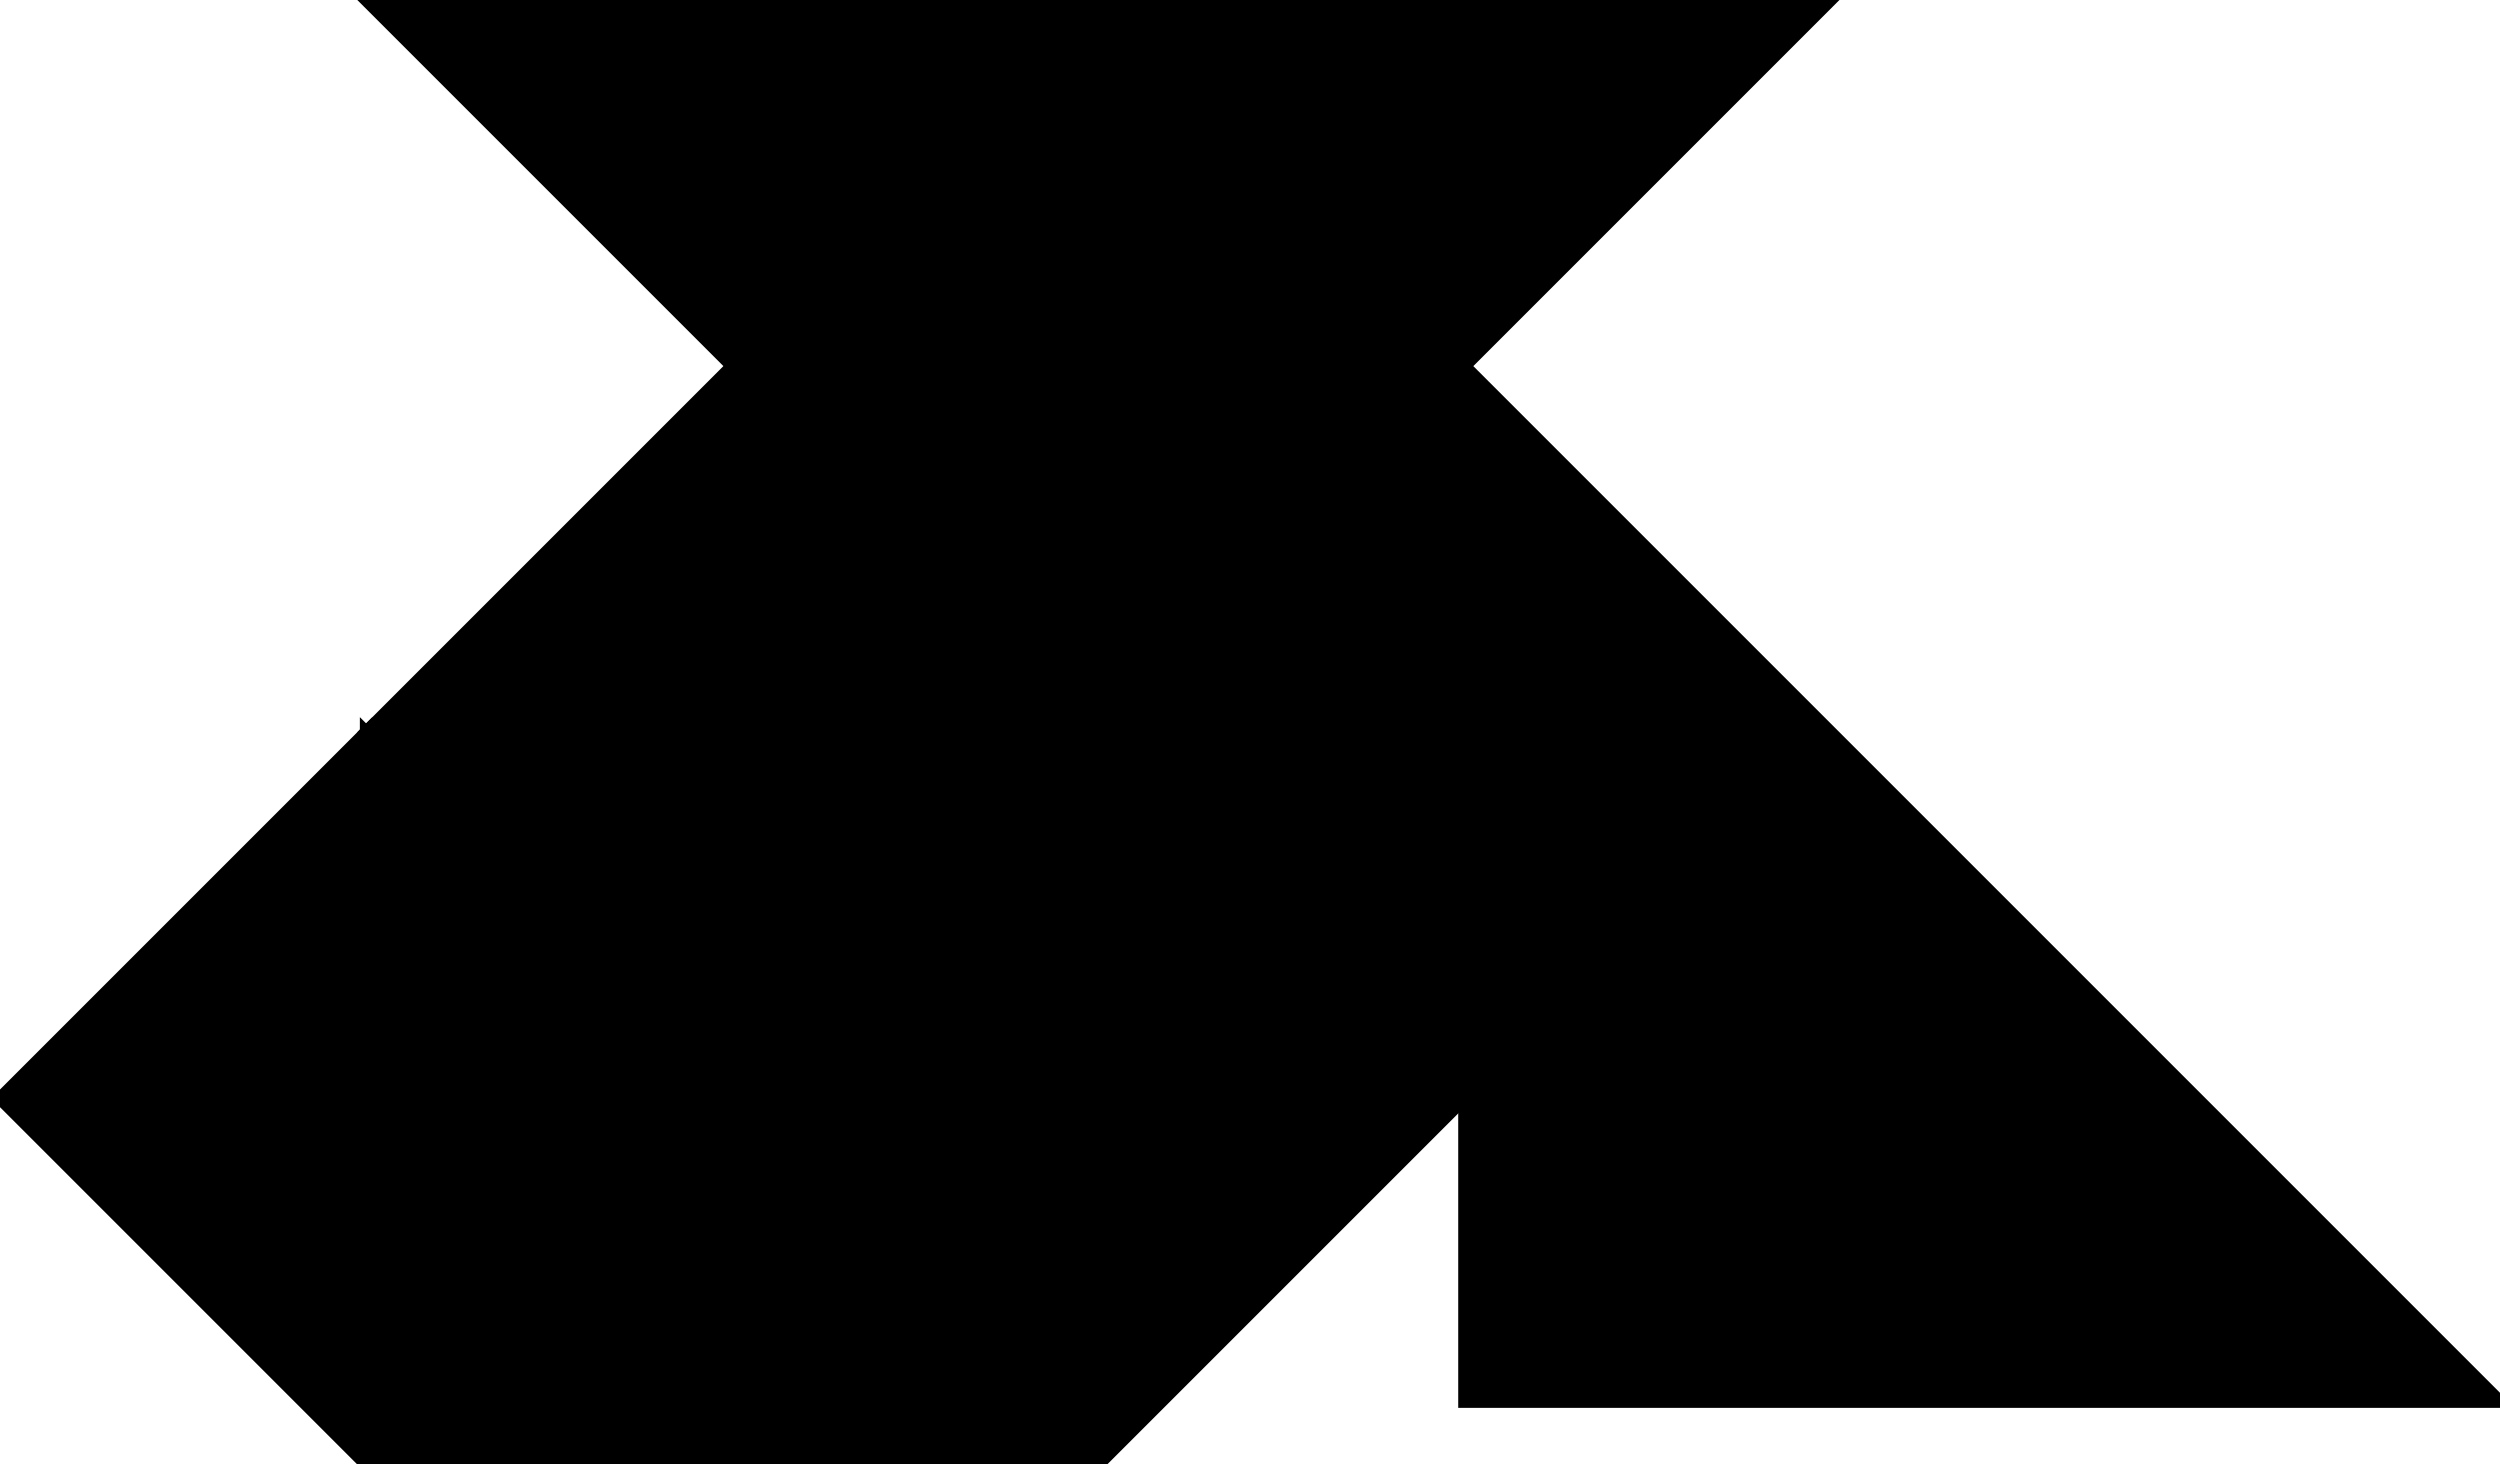 <?xml version="1.0" encoding="utf-8"?>
<svg baseProfile="full" height="100%" version="1.1" viewBox="0 0 399.828 234.214" width="100%" xmlns="http://www.w3.org/2000/svg" xmlns:ev="http://www.w3.org/2001/xml-events" xmlns:xlink="http://www.w3.org/1999/xlink"><defs/><polygon fill="black" id="1" points="117.107,175.66 175.66,117.107 117.107,58.553 58.553,117.107" stroke="black" stroke-width="2"/><polygon fill="black" id="2" points="234.214,175.66 234.214,58.553 175.66,117.107 175.66,234.214" stroke="black" stroke-width="2"/><polygon fill="black" id="3" points="58.553,234.214 117.107,175.66 58.553,117.107" stroke="black" stroke-width="2"/><polygon fill="black" id="4" points="58.553,234.214 0.0,175.66 58.553,117.107" stroke="black" stroke-width="2"/><polygon fill="black" id="5" points="175.66,234.214 58.553,234.214 175.66,117.107" stroke="black" stroke-width="2"/><polygon fill="black" id="6" points="399.828,224.167 234.214,224.167 234.214,58.553" stroke="black" stroke-width="2"/><polygon fill="black" id="7" points="175.66,117.107 292.767,0.0 58.553,0.0" stroke="black" stroke-width="2"/></svg>
